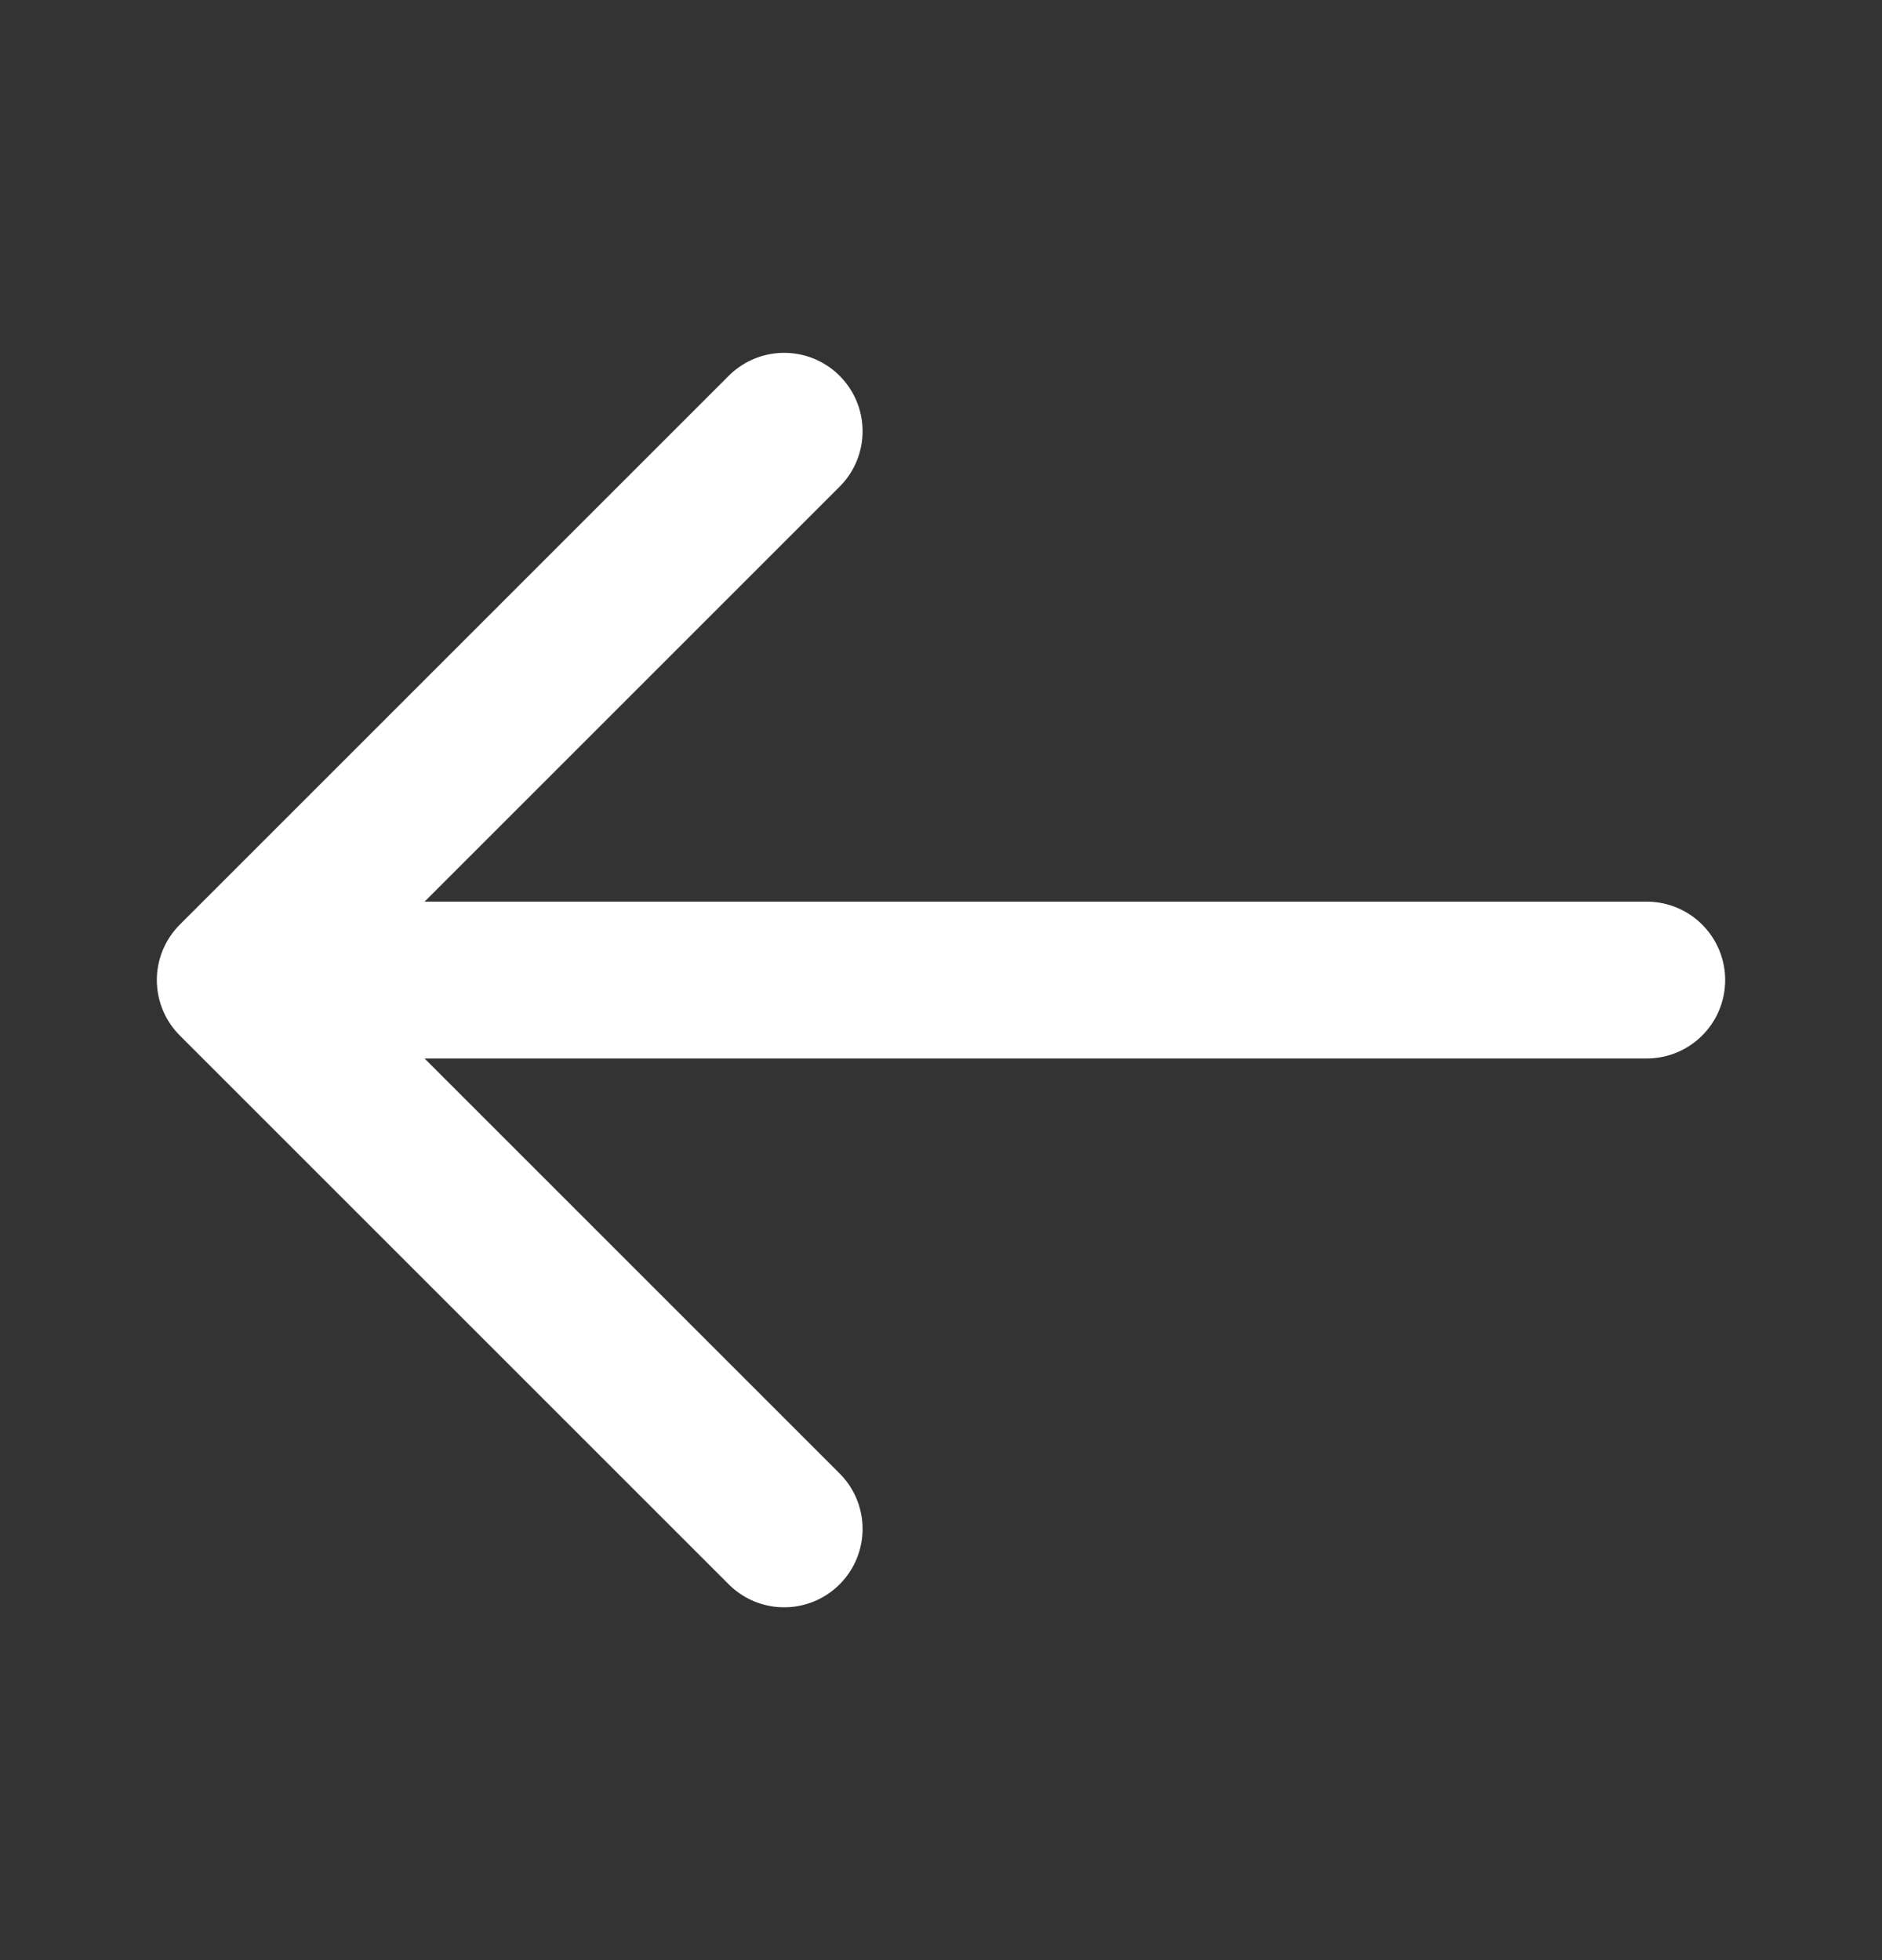<svg width="24" height="25" viewBox="0 0 24 25" fill="none" xmlns="http://www.w3.org/2000/svg">
<rect x="0" y="0" width="24" height="25" fill="#333333" stroke="none"/>
<path d="M10 19.5L3 12.5M3 12.5L10 5.5M3 12.5L21 12.5" stroke="white" stroke-width="2" stroke-linecap="round" stroke-linejoin="round"/>
</svg>
